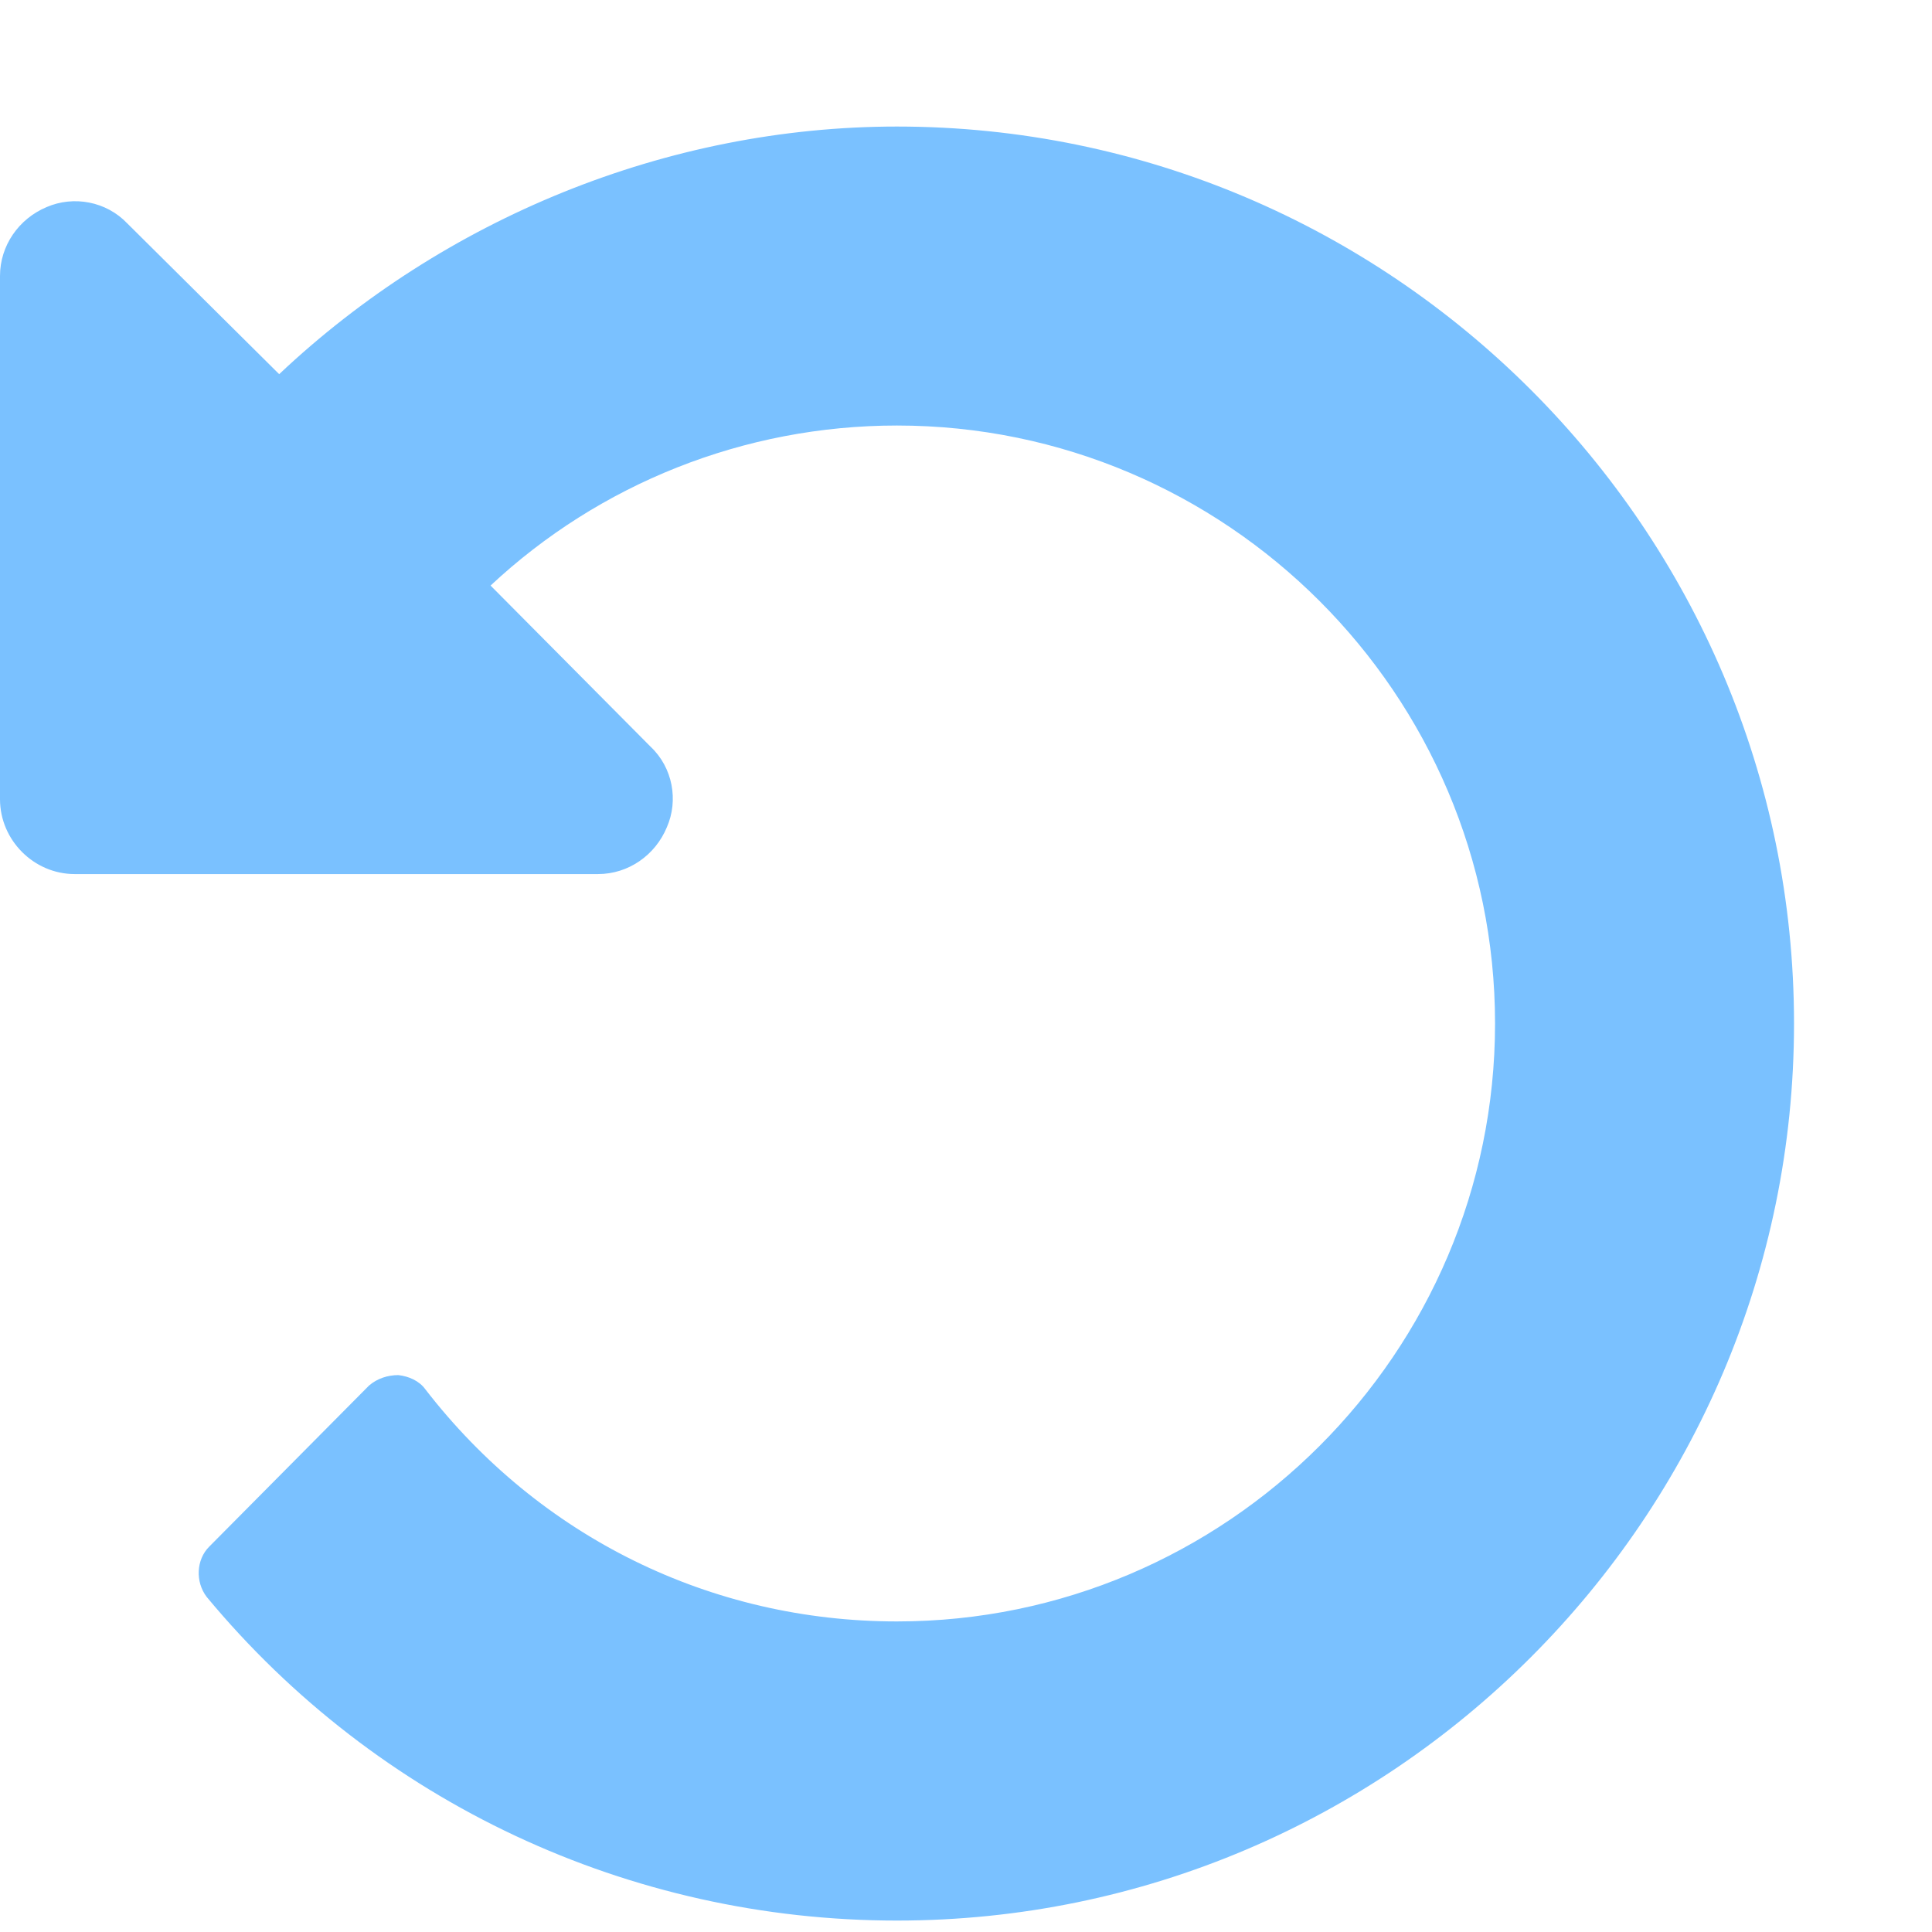 <svg width="12" height="12" viewBox="0 0 12 12" fill="none" xmlns="http://www.w3.org/2000/svg">
<path d="M11.143 6.357C11.143 3.288 8.64 0.786 5.571 0.786C4.142 0.786 2.757 1.359 1.734 2.324L0.791 1.388C0.66 1.25 0.457 1.214 0.29 1.286C0.116 1.359 0 1.526 0 1.714V4.964C0 5.218 0.21 5.429 0.464 5.429H3.714C3.903 5.429 4.07 5.312 4.142 5.138C4.215 4.972 4.179 4.768 4.041 4.638L3.047 3.637C3.722 3.006 4.621 2.643 5.571 2.643C7.617 2.643 9.286 4.311 9.286 6.357C9.286 8.403 7.617 10.071 5.571 10.071C4.418 10.071 3.352 9.549 2.641 8.628C2.604 8.577 2.539 8.548 2.474 8.541C2.408 8.541 2.343 8.562 2.292 8.606L1.299 9.607C1.219 9.687 1.212 9.825 1.284 9.919C2.343 11.196 3.91 11.929 5.571 11.929C8.64 11.929 11.143 9.426 11.143 6.357Z" fill="#7AC1FF"/>
</svg>
